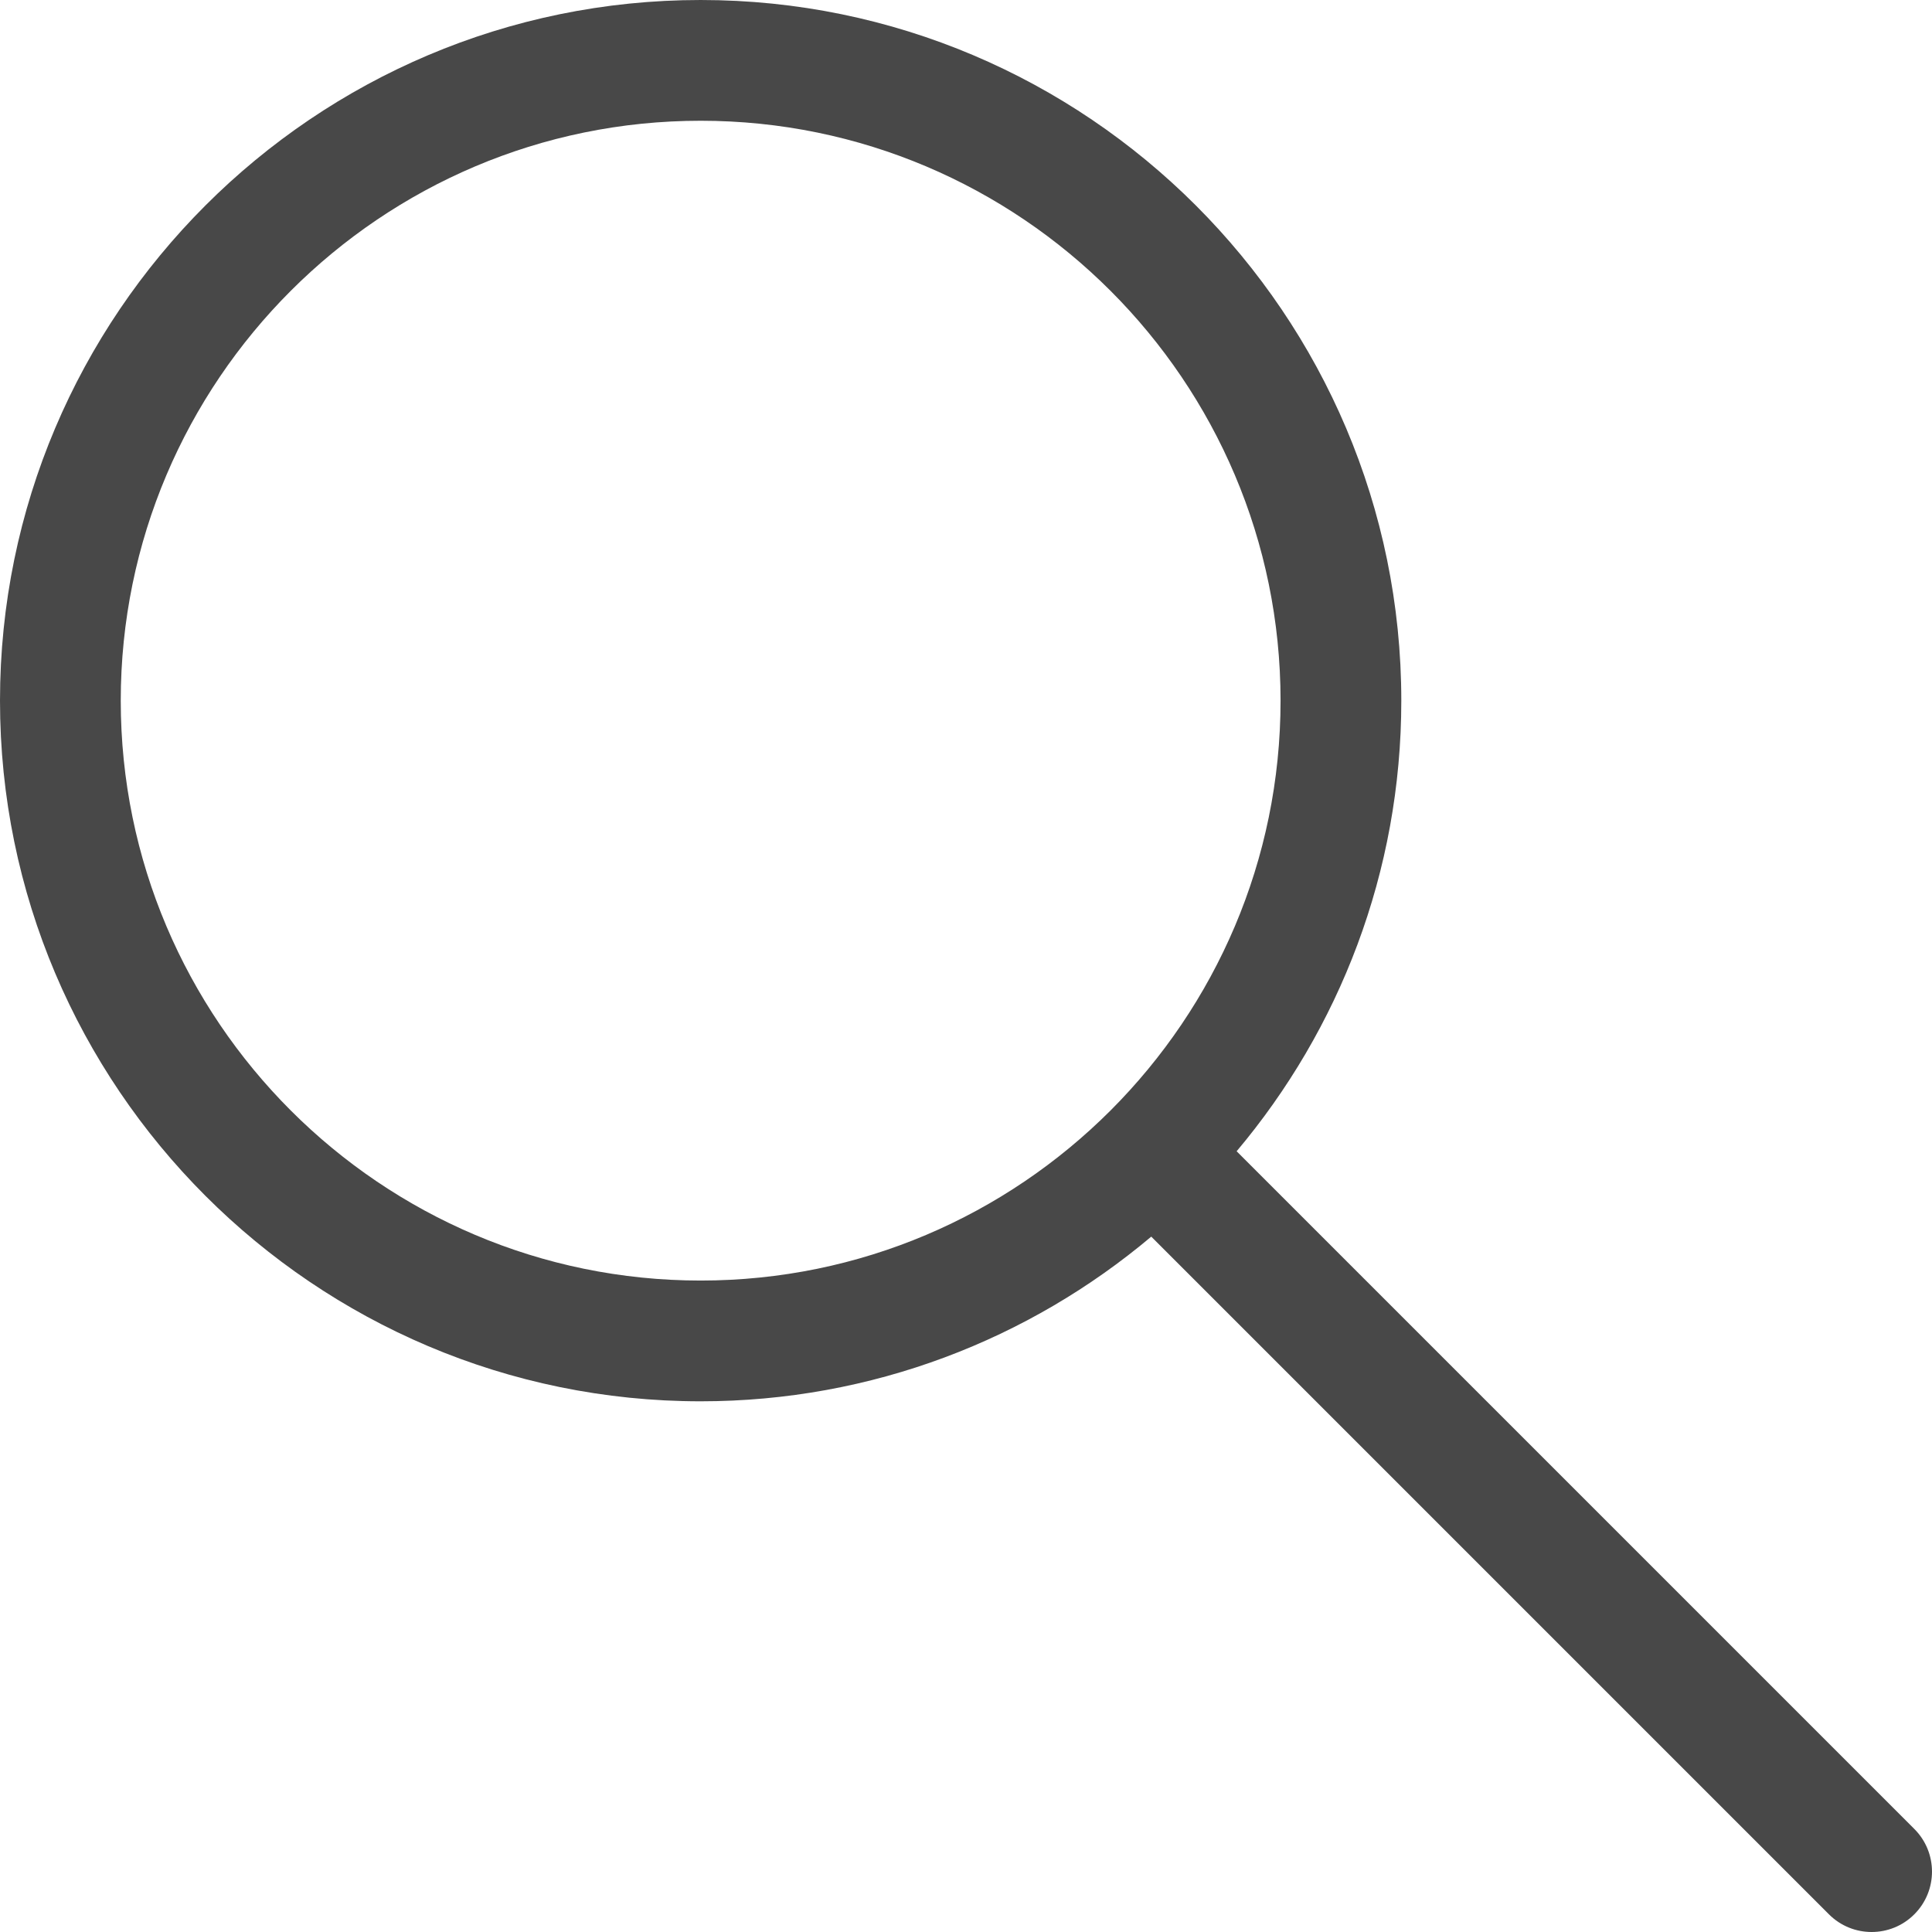 <svg width="64" height="64" viewBox="0 0 64 64" fill="none" xmlns="http://www.w3.org/2000/svg">
<path fill-rule="evenodd" clip-rule="evenodd" d="M4 23.21C4 12.618 12.618 4 23.21 4C33.802 4 42.42 12.618 42.42 23.21C42.42 33.802 33.802 42.42 23.21 42.42C12.618 42.42 4 33.802 4 23.21ZM63.414 60.586L40.965 38.137C44.365 34.098 46.42 28.891 46.42 23.21C46.42 10.412 36.008 0 23.21 0C10.412 0 0 10.412 0 23.21C0 36.008 10.412 46.42 23.21 46.42C28.89 46.42 34.098 44.365 38.137 40.965L60.586 63.414C60.976 63.805 61.488 64 62 64C62.512 64 63.024 63.805 63.414 63.414C64.195 62.633 64.195 61.367 63.414 60.586Z" fill="#484848"/>
</svg>
